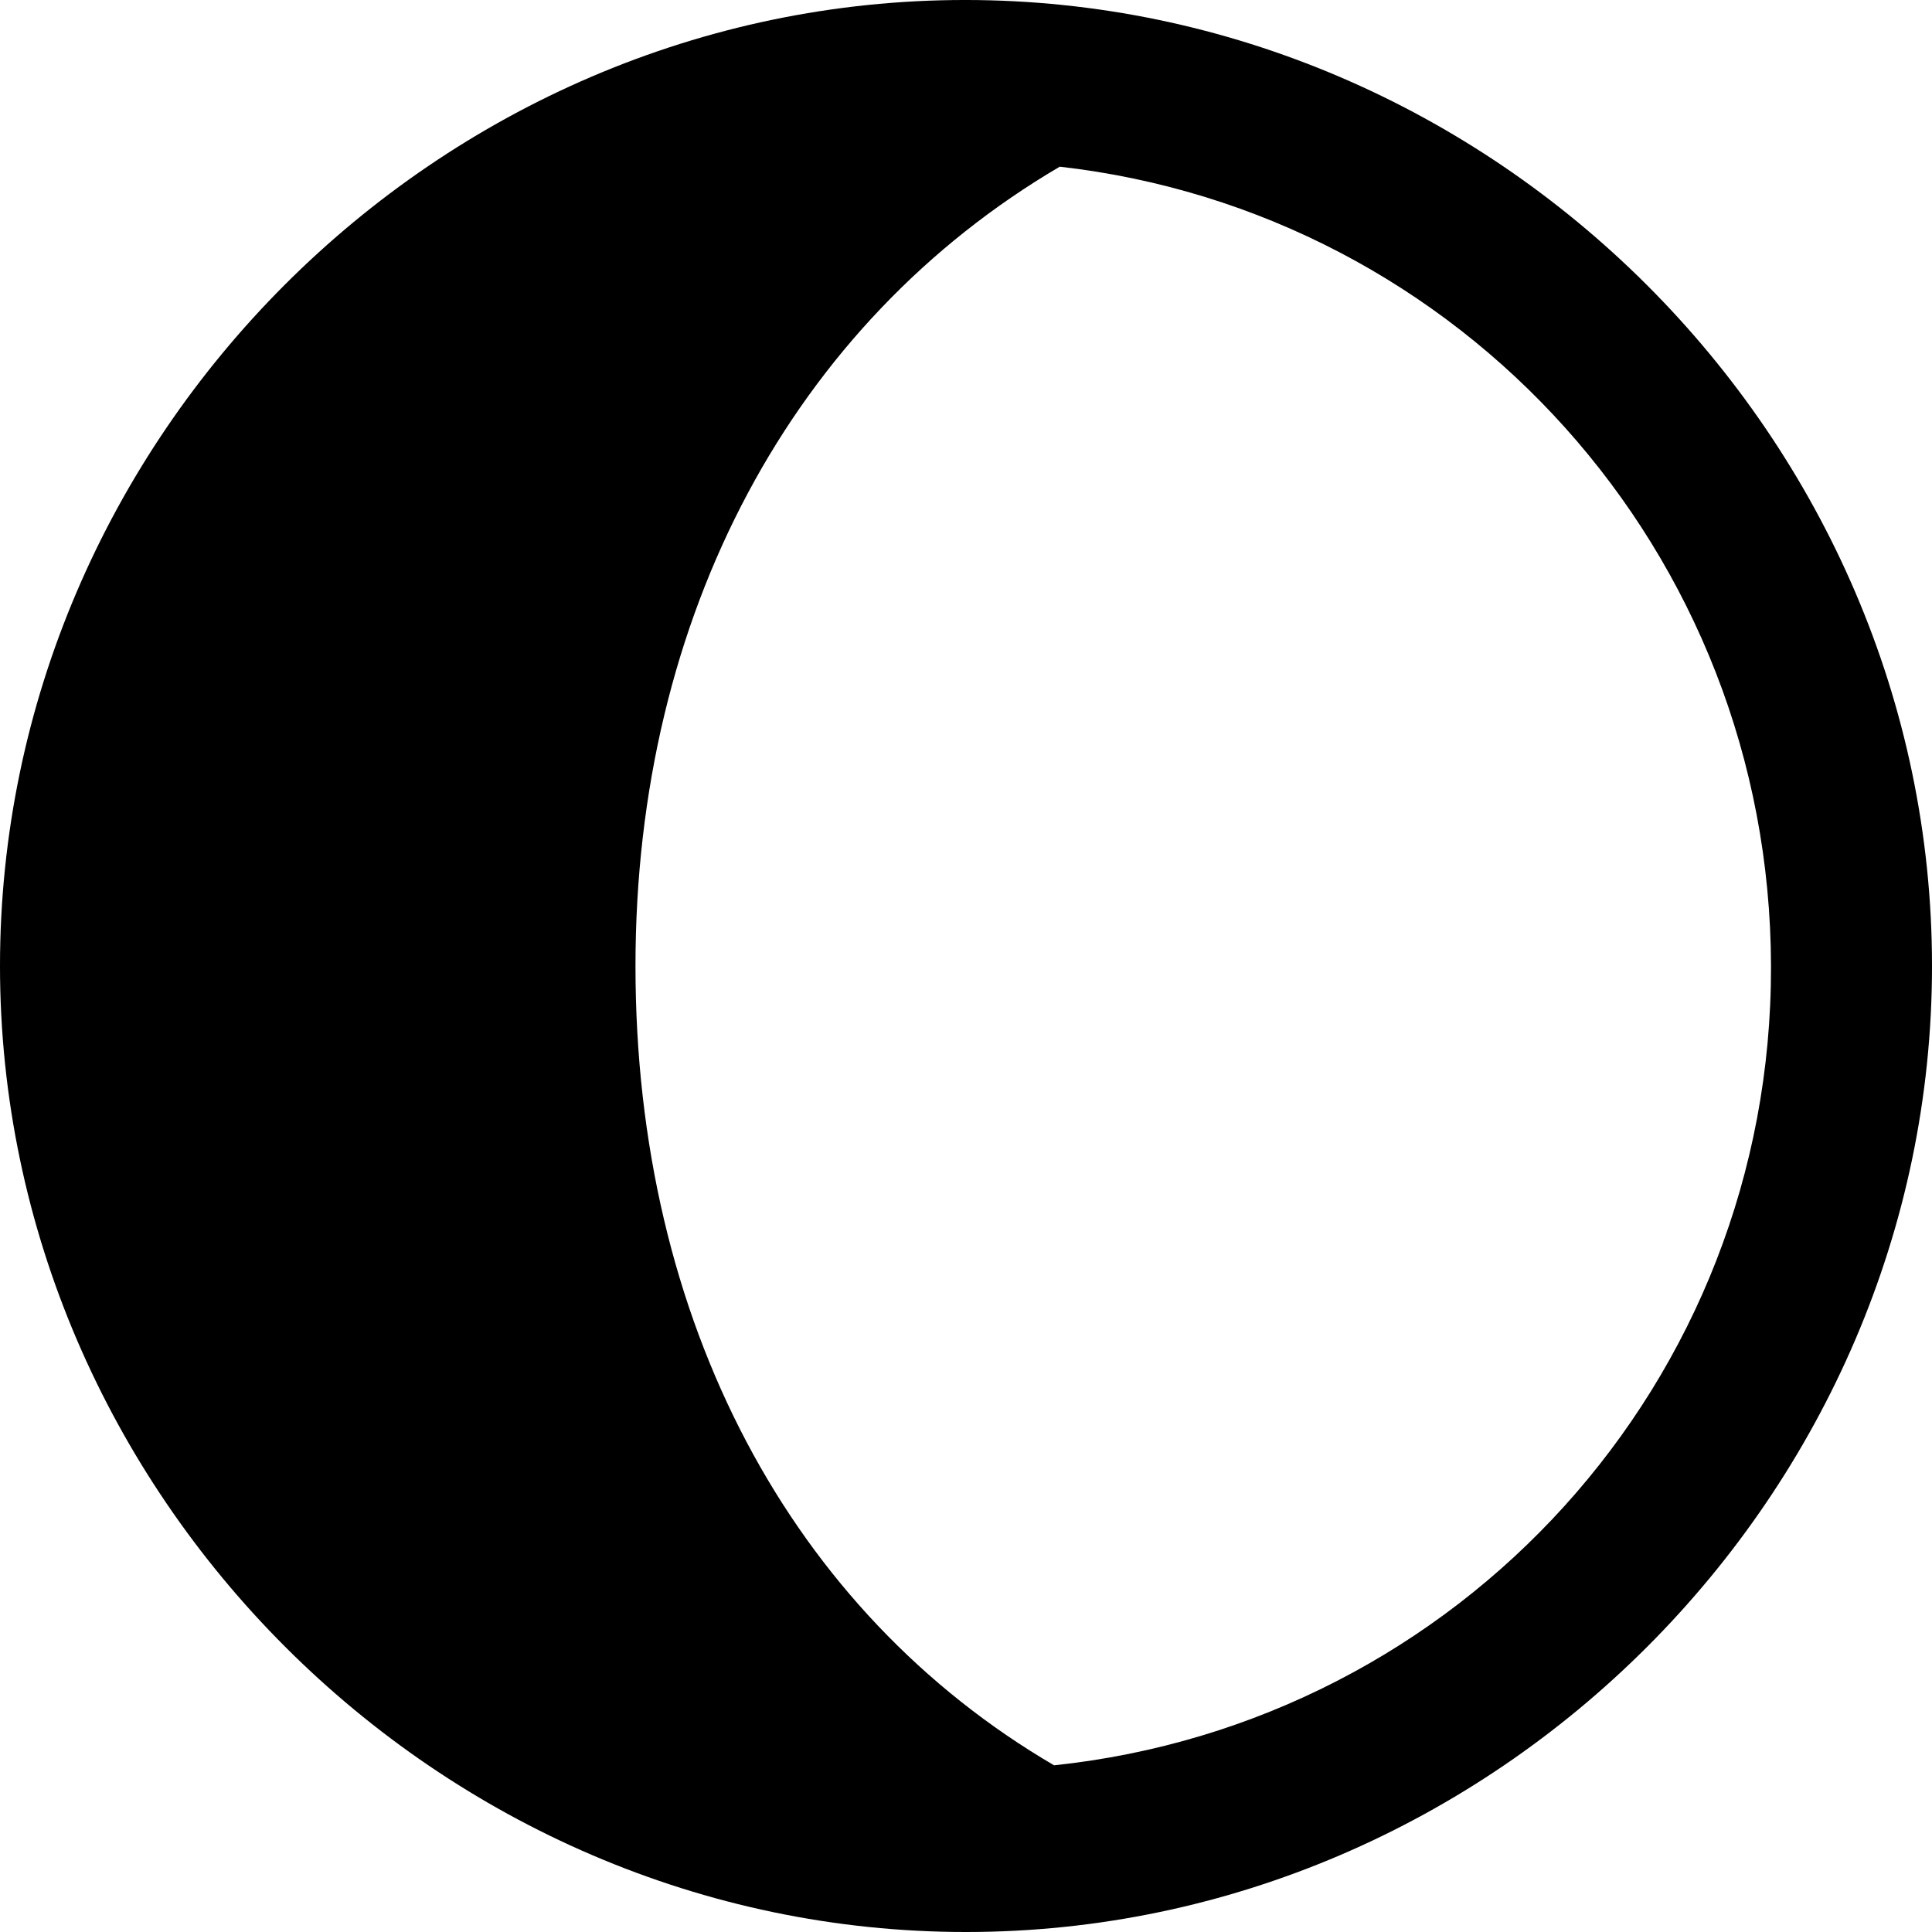 <?xml version="1.0" encoding="UTF-8" standalone="no"?>
<svg xmlns="http://www.w3.org/2000/svg"
     width="996.094" height="996.094"
     viewBox="0 0 996.094 996.094"
     fill="currentColor">
  <path d="M-0.002 498.046C-0.002 770.016 226.078 996.096 498.048 996.096C770.508 996.096 996.098 770.016 996.098 498.046C996.098 225.586 770.018 -0.004 497.558 -0.004C225.588 -0.004 -0.002 225.586 -0.002 498.046ZM327.638 498.046C327.638 316.896 409.178 166.506 546.388 85.936C752.928 109.376 912.598 284.176 913.088 498.046C913.578 712.886 751.958 888.186 543.458 910.156C408.208 831.056 327.638 681.636 327.638 498.046Z"/>
</svg>
